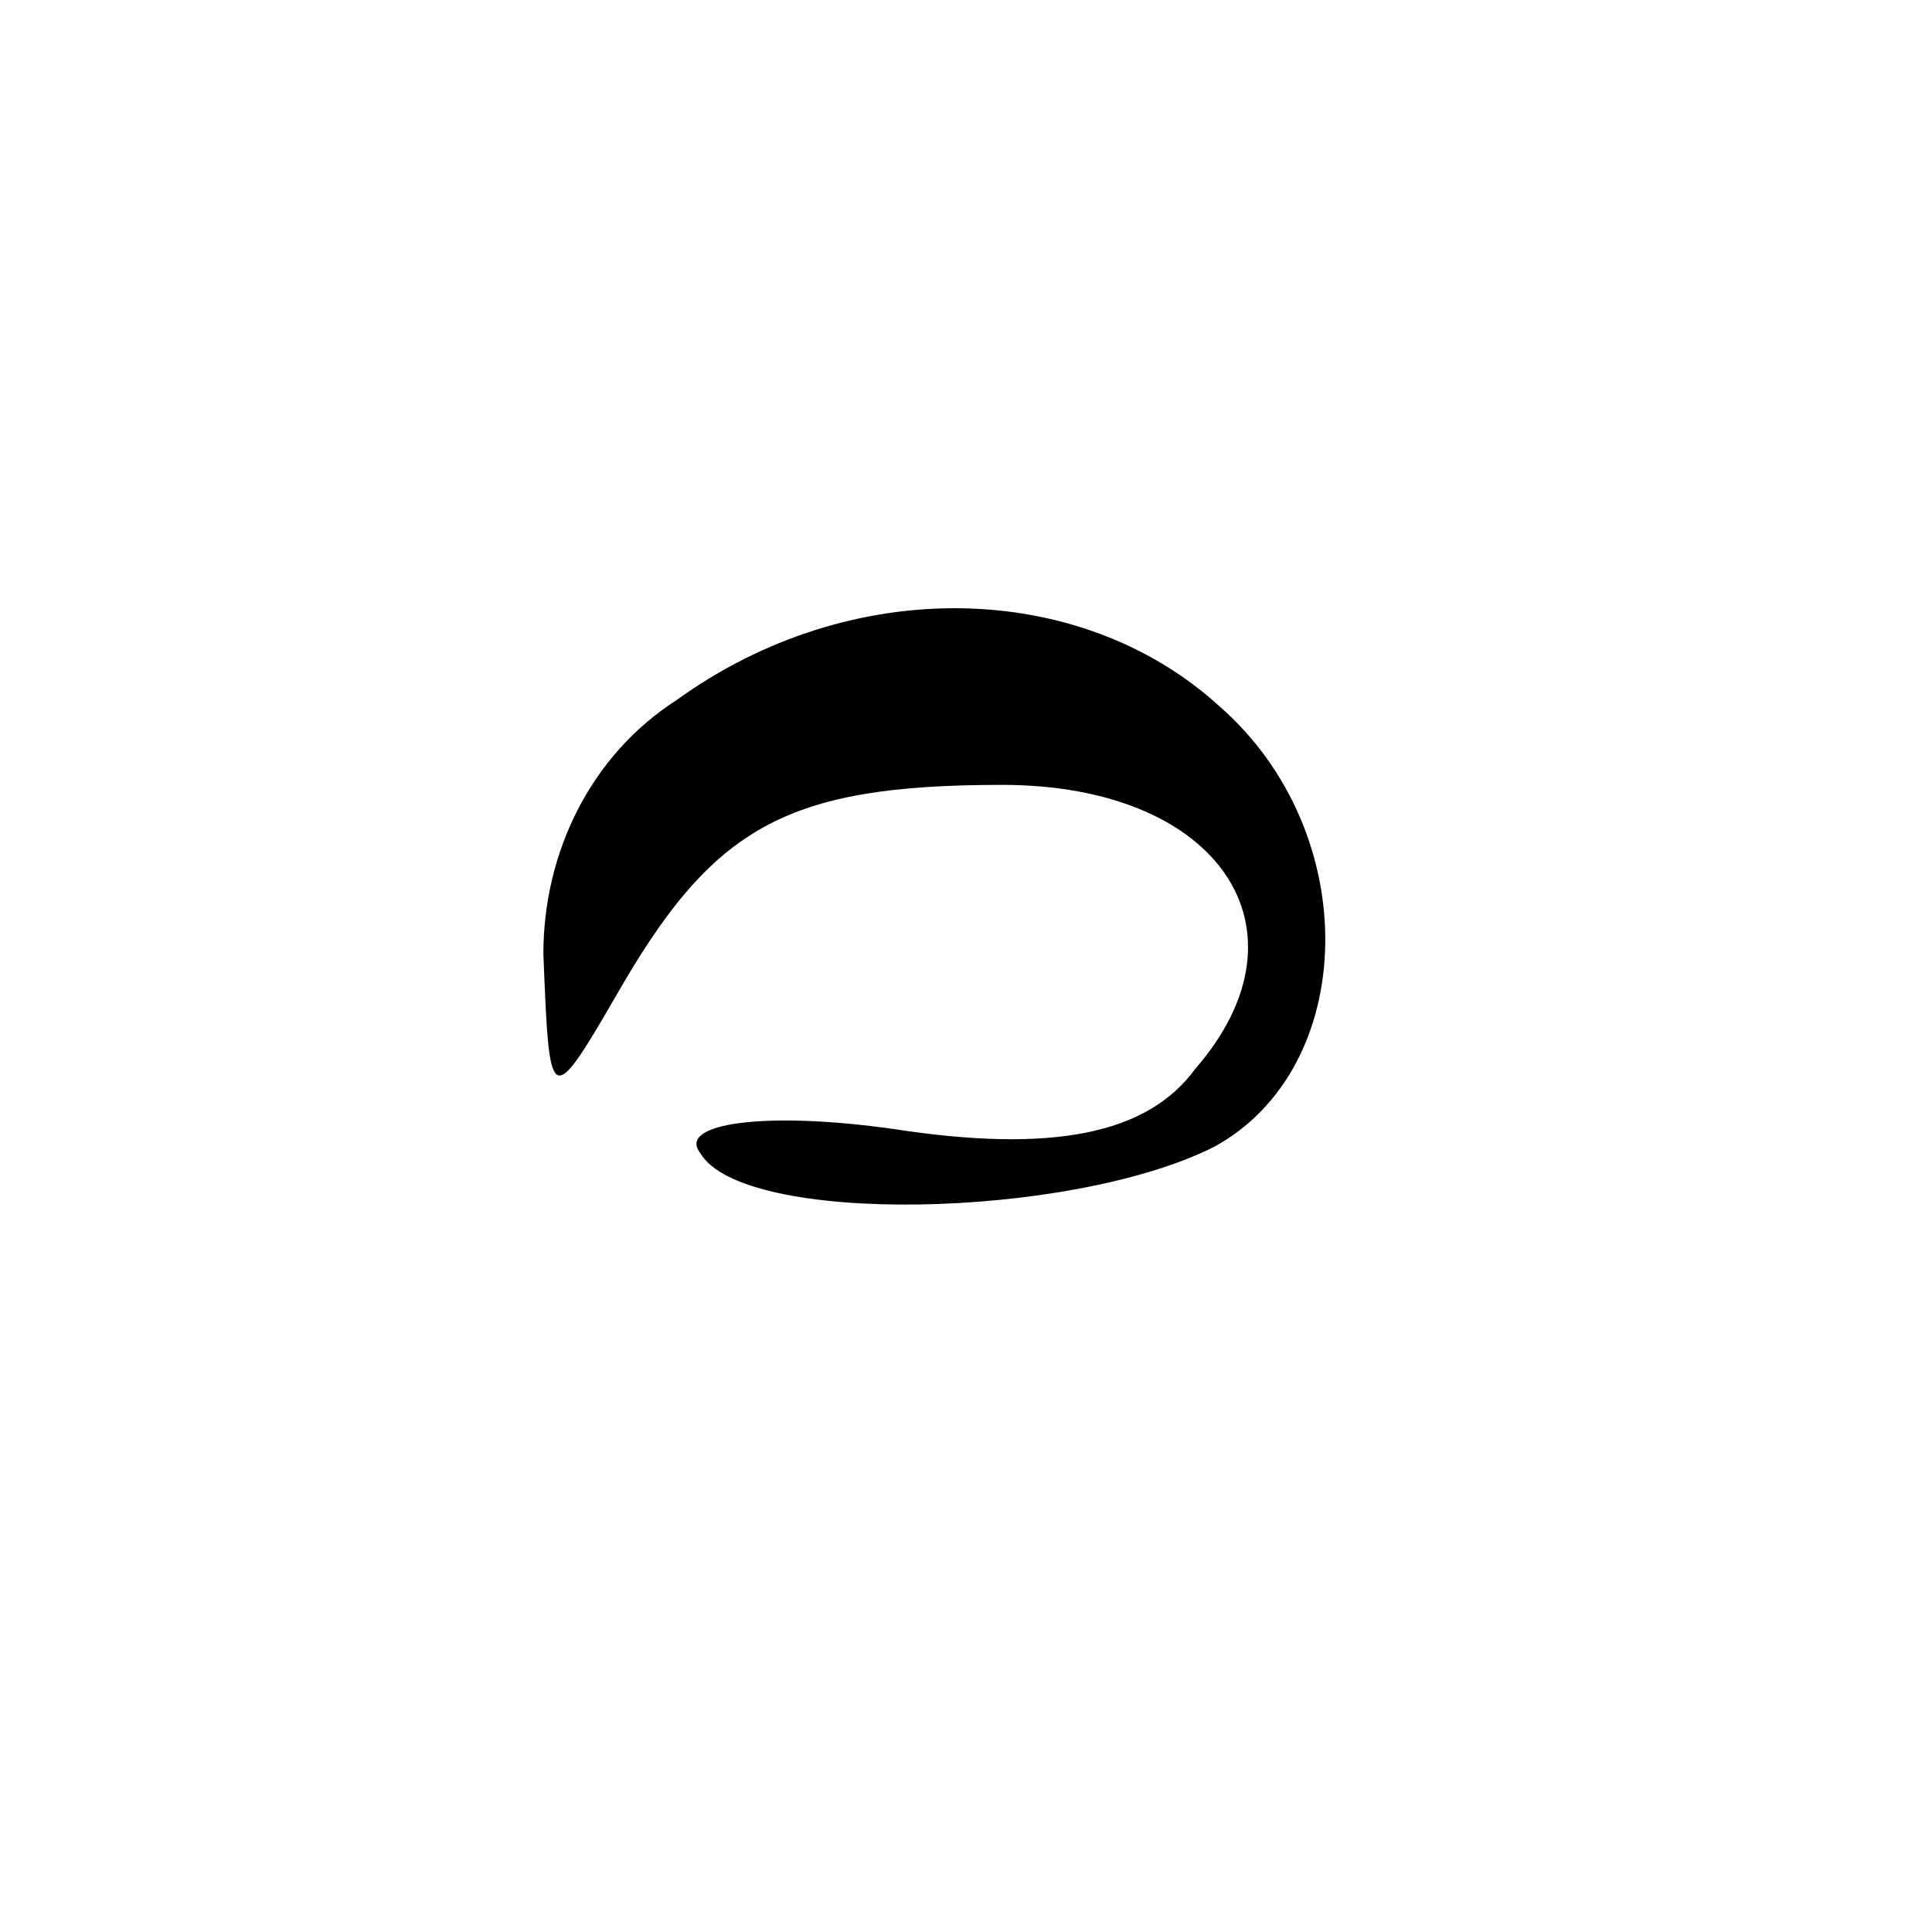 <?xml version="1.0" standalone="no"?>
<!DOCTYPE svg PUBLIC "-//W3C//DTD SVG 20010904//EN"
 "http://www.w3.org/TR/2001/REC-SVG-20010904/DTD/svg10.dtd">
<svg version="1.0" xmlns="http://www.w3.org/2000/svg"
 width="32pt" height="32pt" viewBox="0 0 32 32"
 preserveAspectRatio="xMidYMid meet">
<g transform="translate(0,32) scale(0.1,-0.1)"
fill="#000000" stroke="none">
<path fill="#000000" stroke="none" d="M112 204 c-14 -9 -22 -25 -22 -42 1
-25 1 -26 12 -7 16 28 28 35 64 35 36 0 52 -24 32 -47 -8 -11 -24 -14 -50 -10
-21 3 -36 1 -32 -4 7 -12 61 -11 85 1 24 13 25 52 1 73 -23 21 -61 22 -90 1z"/>
</g>
</svg>
